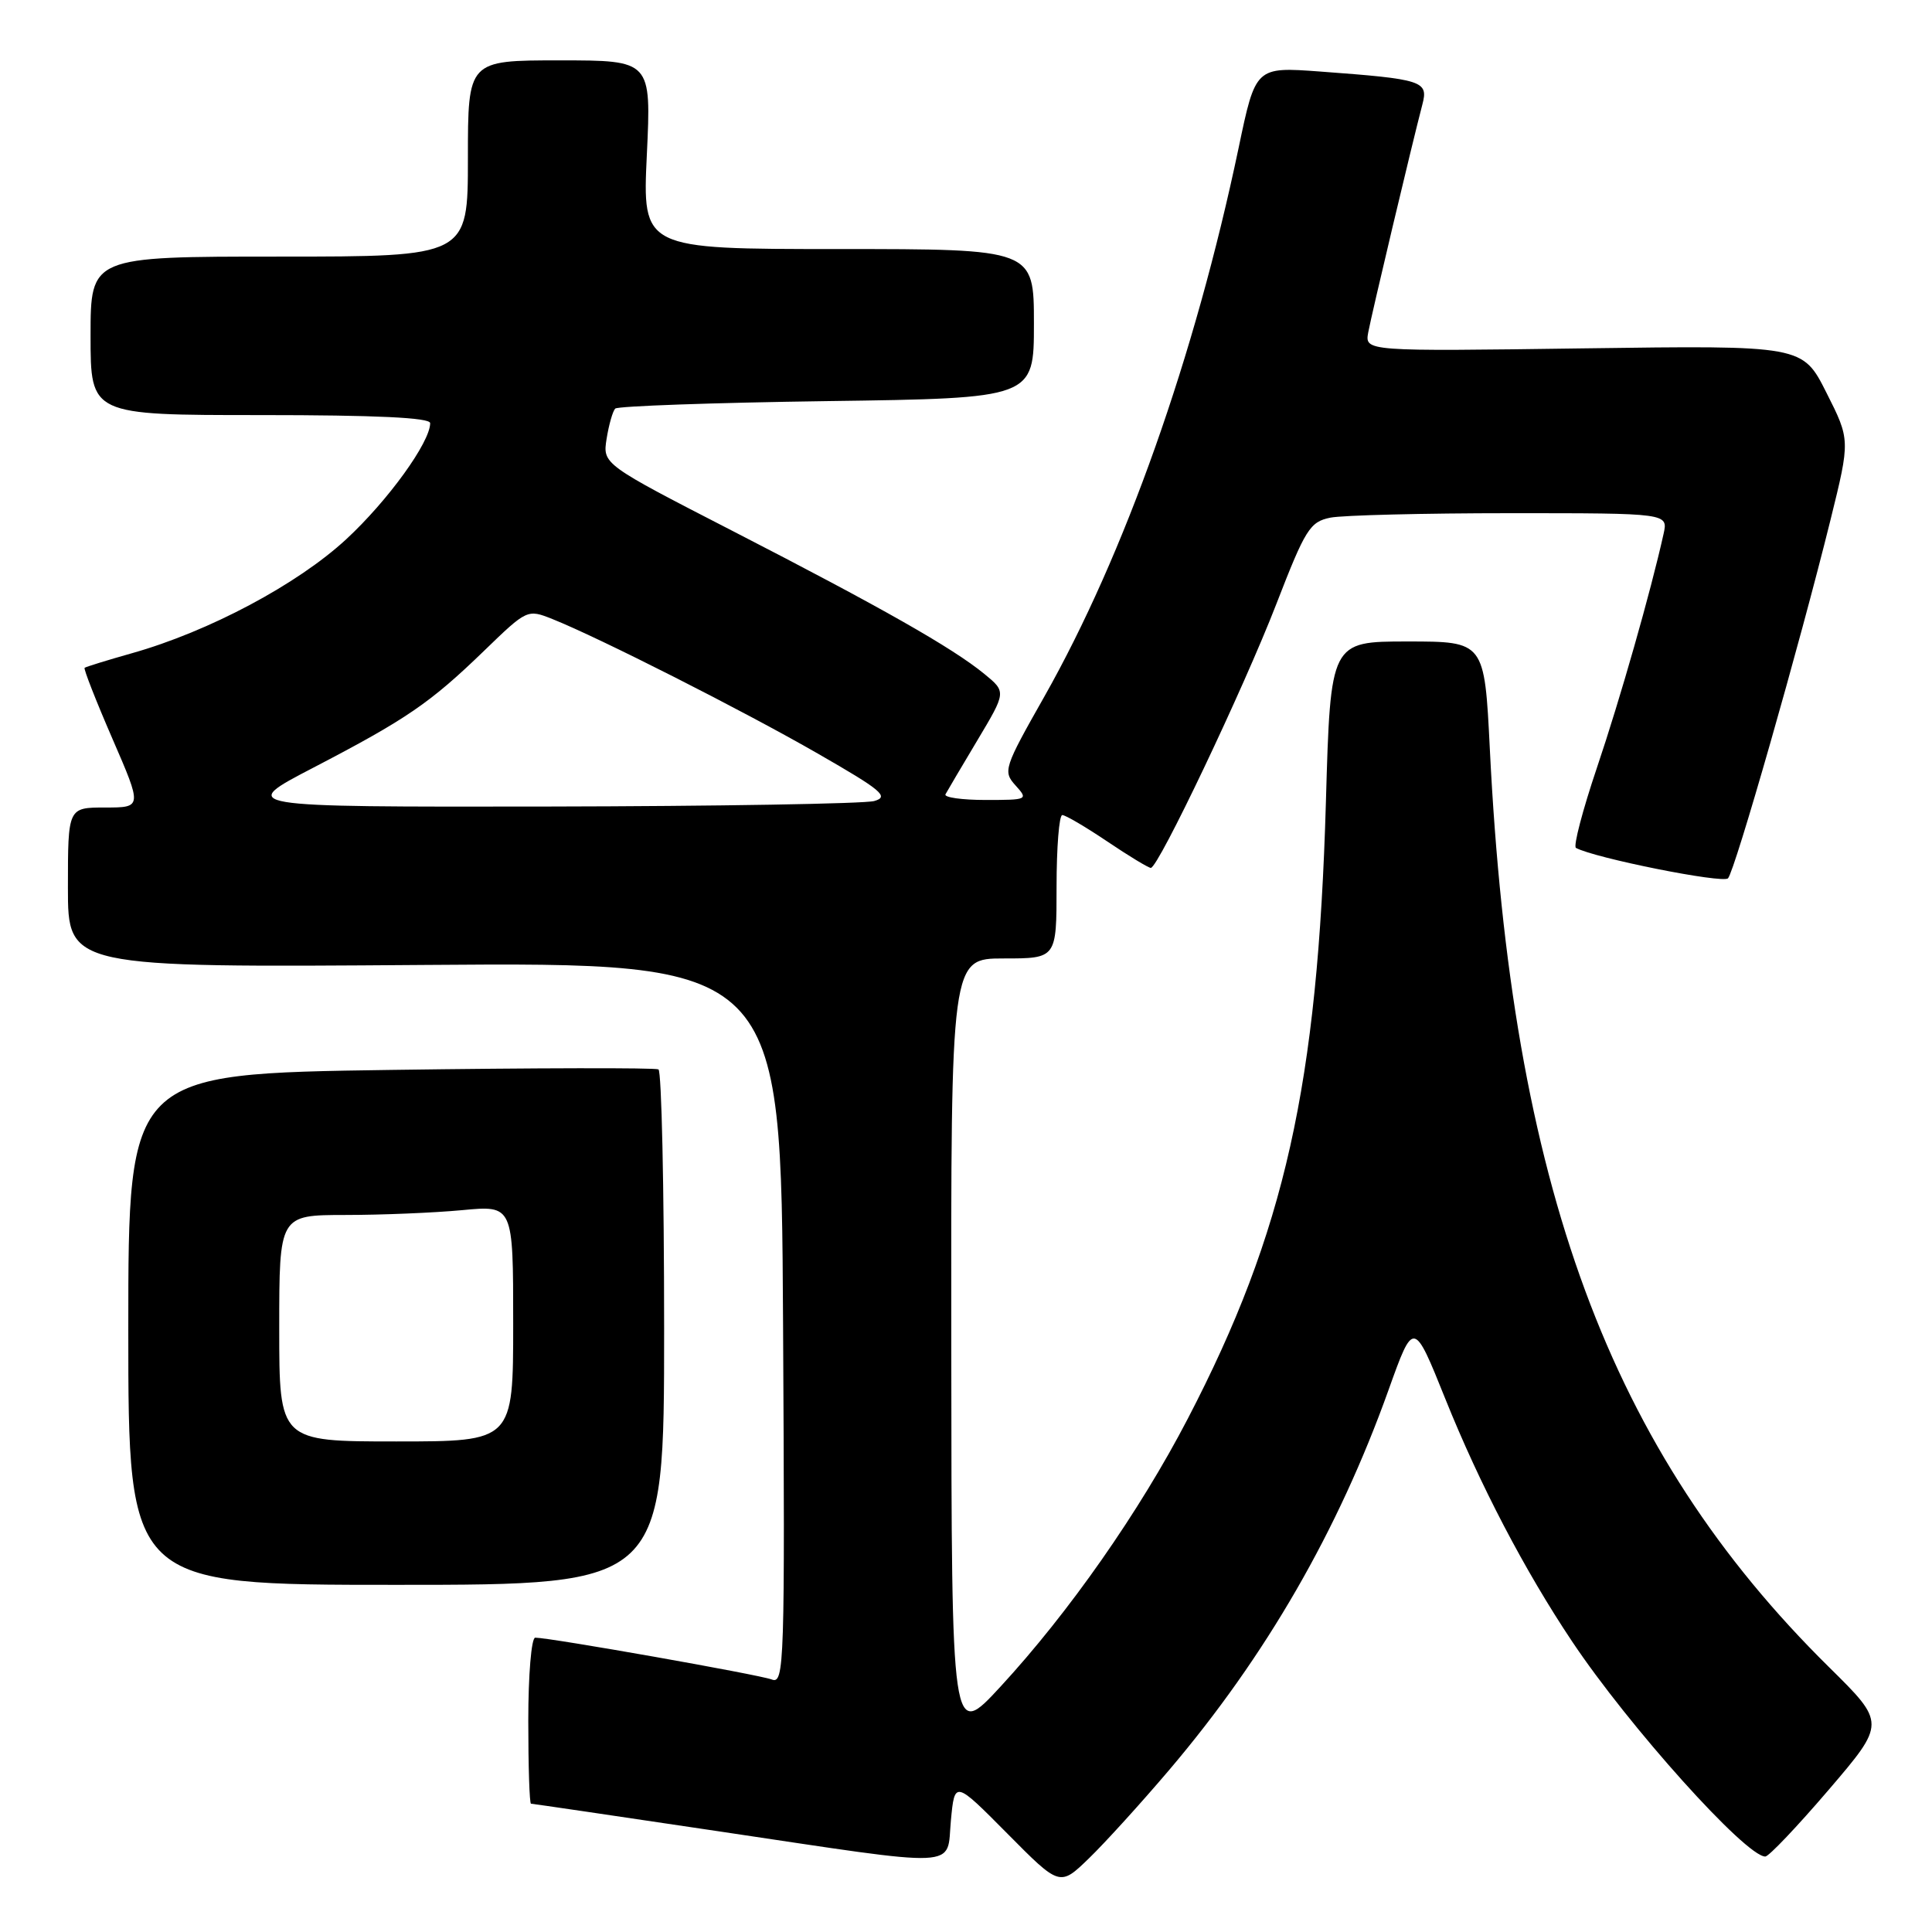 <?xml version="1.0" encoding="UTF-8" standalone="no"?>
<!DOCTYPE svg PUBLIC "-//W3C//DTD SVG 1.1//EN" "http://www.w3.org/Graphics/SVG/1.1/DTD/svg11.dtd" >
<svg xmlns="http://www.w3.org/2000/svg" xmlns:xlink="http://www.w3.org/1999/xlink" version="1.1" viewBox="0 0 256 256">
 <g >
 <path fill="currentColor"
d=" M 154.95 234.50 C 167.73 219.45 177.32 202.82 183.98 184.20 C 187.31 174.90 187.31 174.90 191.51 185.35 C 196.08 196.72 202.03 208.11 208.31 217.50 C 215.84 228.77 231.32 246.00 233.91 246.00 C 234.37 246.00 238.15 242.02 242.31 237.16 C 249.87 228.32 249.87 228.32 242.36 220.91 C 213.24 192.19 200.27 157.09 197.41 99.23 C 196.70 85.00 196.70 85.00 186.50 85.00 C 176.30 85.00 176.30 85.00 175.69 106.25 C 174.61 143.76 170.24 163.27 157.38 188.00 C 150.99 200.30 141.63 213.67 132.56 223.50 C 126.09 230.50 126.09 230.50 126.05 178.75 C 126.00 127.00 126.00 127.00 133.00 127.00 C 140.00 127.00 140.00 127.00 140.00 117.50 C 140.00 112.28 140.34 108.00 140.76 108.00 C 141.18 108.00 143.87 109.58 146.72 111.50 C 149.58 113.43 152.18 115.00 152.49 115.00 C 153.48 115.00 164.76 91.29 169.12 80.04 C 172.97 70.10 173.57 69.14 176.29 68.59 C 177.92 68.27 188.65 68.00 200.14 68.00 C 221.04 68.00 221.04 68.00 220.43 70.75 C 218.73 78.41 214.68 92.61 211.60 101.73 C 209.70 107.36 208.45 112.14 208.82 112.35 C 211.26 113.69 228.29 117.10 228.97 116.38 C 229.88 115.41 238.45 85.46 242.55 68.89 C 245.17 58.29 245.17 58.29 242.01 52.03 C 238.85 45.76 238.85 45.76 209.84 46.16 C 180.84 46.56 180.84 46.56 181.30 44.03 C 181.76 41.57 187.08 19.16 188.47 13.85 C 189.29 10.73 188.57 10.49 174.94 9.48 C 166.37 8.85 166.37 8.85 164.12 19.61 C 158.32 47.24 149.03 73.47 138.37 92.32 C 133.02 101.76 132.88 102.21 134.56 104.07 C 136.27 105.96 136.18 106.00 130.60 106.00 C 127.45 106.00 125.06 105.66 125.28 105.25 C 125.50 104.84 127.40 101.62 129.51 98.09 C 133.34 91.68 133.34 91.68 130.42 89.29 C 126.19 85.83 116.82 80.51 97.18 70.41 C 79.85 61.50 79.85 61.50 80.38 58.13 C 80.68 56.27 81.19 54.48 81.52 54.14 C 81.86 53.81 94.48 53.36 109.57 53.15 C 137.00 52.77 137.00 52.77 137.00 42.89 C 137.00 33.00 137.00 33.00 111.06 33.00 C 85.12 33.00 85.12 33.00 85.71 20.50 C 86.30 8.00 86.30 8.00 74.15 8.00 C 62.00 8.00 62.00 8.00 62.00 21.00 C 62.00 34.00 62.00 34.00 37.00 34.00 C 12.00 34.00 12.00 34.00 12.00 44.50 C 12.00 55.00 12.00 55.00 34.50 55.00 C 49.84 55.00 57.00 55.34 57.00 56.07 C 57.00 58.60 51.41 66.33 45.88 71.45 C 39.42 77.43 27.67 83.68 17.50 86.55 C 14.20 87.48 11.37 88.36 11.21 88.49 C 11.06 88.63 12.71 92.85 14.89 97.87 C 18.85 107.00 18.85 107.00 13.93 107.00 C 9.00 107.00 9.00 107.00 9.00 117.61 C 9.00 128.21 9.00 128.21 56.25 127.86 C 103.50 127.51 103.50 127.51 103.76 175.37 C 104.01 220.69 103.93 223.19 102.26 222.54 C 100.60 221.90 72.89 217.00 70.92 217.00 C 70.41 217.00 70.00 221.95 70.00 228.00 C 70.00 234.05 70.16 239.00 70.36 239.00 C 70.56 239.00 81.70 240.64 95.11 242.64 C 128.01 247.54 125.39 247.66 126.00 241.21 C 126.50 235.92 126.50 235.92 133.47 242.95 C 140.43 249.98 140.43 249.98 144.29 246.24 C 146.42 244.18 151.21 238.90 154.95 234.50 Z  M 88.00 176.06 C 88.00 157.39 87.66 141.93 87.25 141.70 C 86.84 141.47 70.86 141.50 51.75 141.77 C 17.00 142.27 17.00 142.27 17.00 176.13 C 17.00 210.00 17.00 210.00 52.50 210.00 C 88.00 210.00 88.00 210.00 88.00 176.06 Z  M 41.52 101.72 C 53.89 95.28 56.99 93.16 64.18 86.20 C 69.82 80.74 69.89 80.71 73.18 82.02 C 79.35 84.48 98.44 94.15 108.34 99.84 C 116.86 104.73 117.86 105.57 115.84 106.14 C 114.55 106.50 95.05 106.83 72.50 106.87 C 31.50 106.93 31.50 106.93 41.52 101.72 Z  M 37.00 176.00 C 37.00 161.00 37.00 161.00 45.75 160.99 C 50.56 160.99 57.54 160.70 61.25 160.35 C 68.00 159.71 68.00 159.71 68.00 175.36 C 68.00 191.00 68.00 191.00 52.50 191.00 C 37.00 191.00 37.00 191.00 37.00 176.00 Z "/>
</g>
</svg>